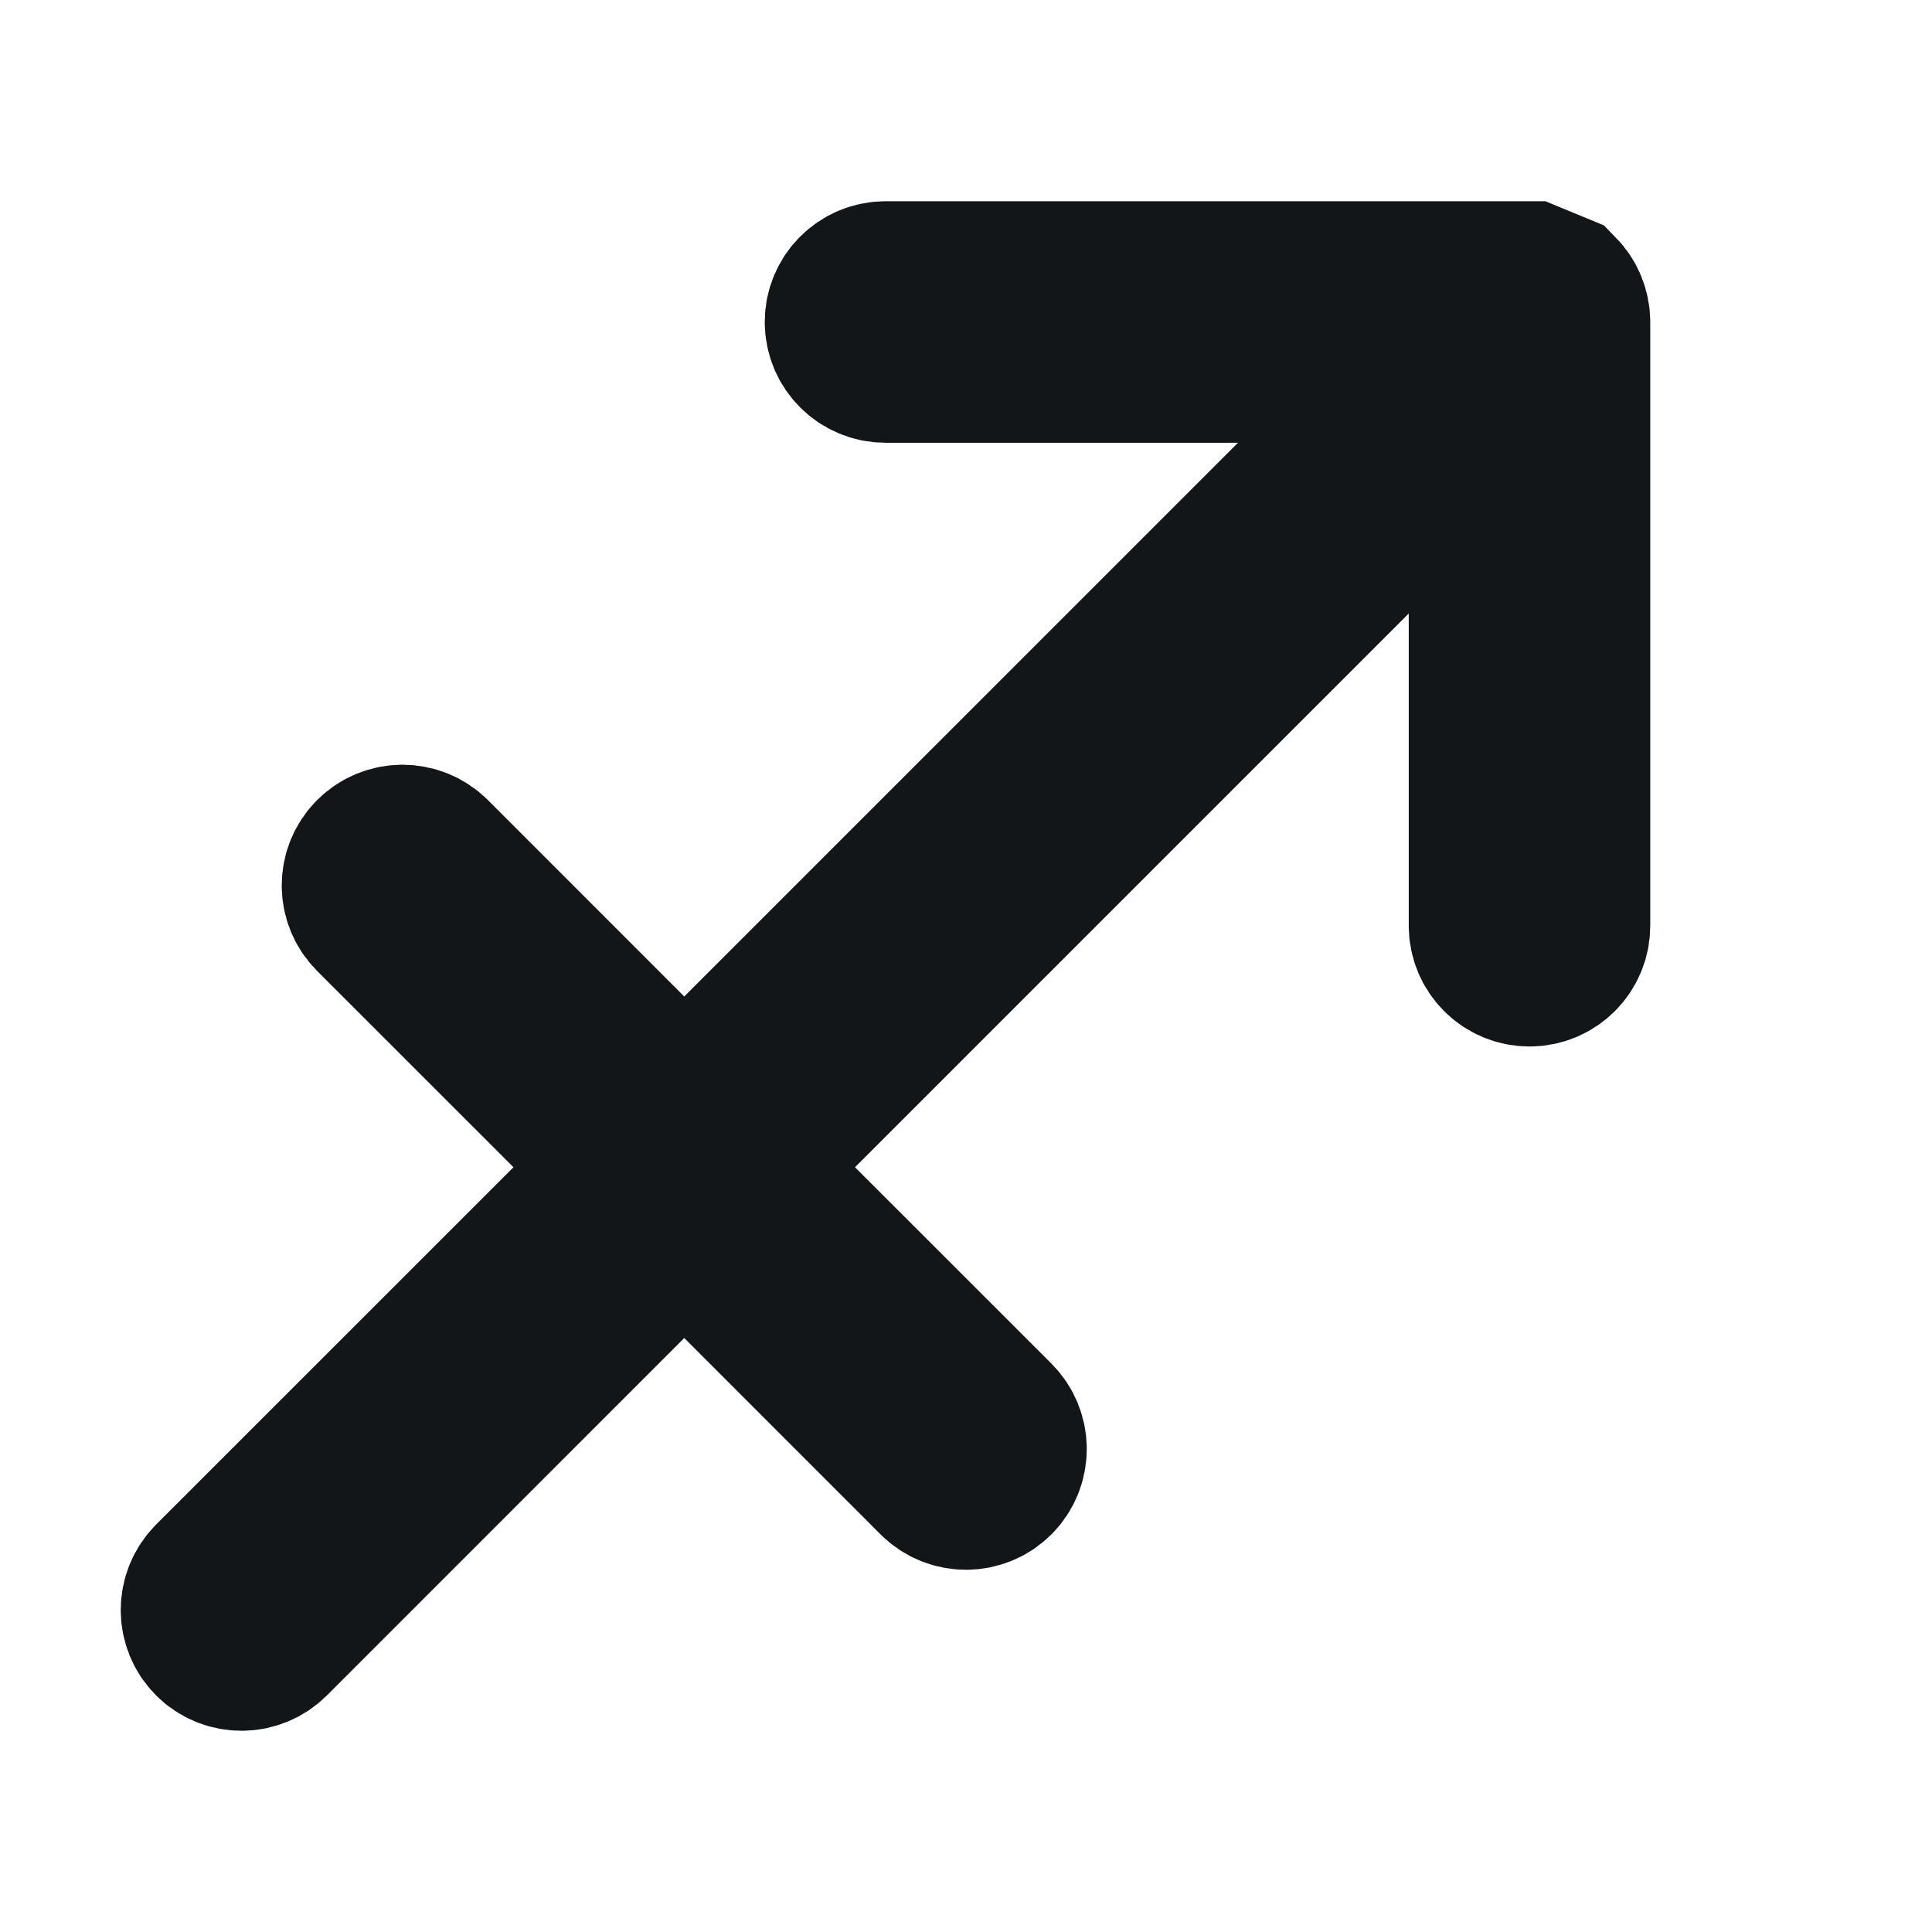 <svg width="24" height="24" viewBox="0 0 24 24" fill="none" xmlns="http://www.w3.org/2000/svg">
<path d="M19.462 3.809C19.438 3.75 19.401 3.694 19.354 3.646L19 3.5H11C10.724 3.5 10.5 3.724 10.5 4C10.5 4.276 10.724 4.5 11 4.5H17.793L8.5 13.793L5.354 10.646C5.158 10.451 4.842 10.451 4.646 10.646C4.451 10.842 4.451 11.158 4.646 11.354L7.793 14.5L2.646 19.646C2.451 19.842 2.451 20.158 2.646 20.354C2.842 20.549 3.158 20.549 3.354 20.354L8.5 15.207L11.646 18.354C11.842 18.549 12.158 18.549 12.354 18.354C12.549 18.158 12.549 17.842 12.354 17.646L9.207 14.5L18.5 5.207V11.5C18.5 11.776 18.724 12 19 12C19.276 12 19.5 11.776 19.5 11.5V4C19.5 3.932 19.486 3.868 19.462 3.809Z" fill="black" stroke="rgb(19, 22, 25)" stroke-width="2" stroke-linecap="round"/>
</svg>
